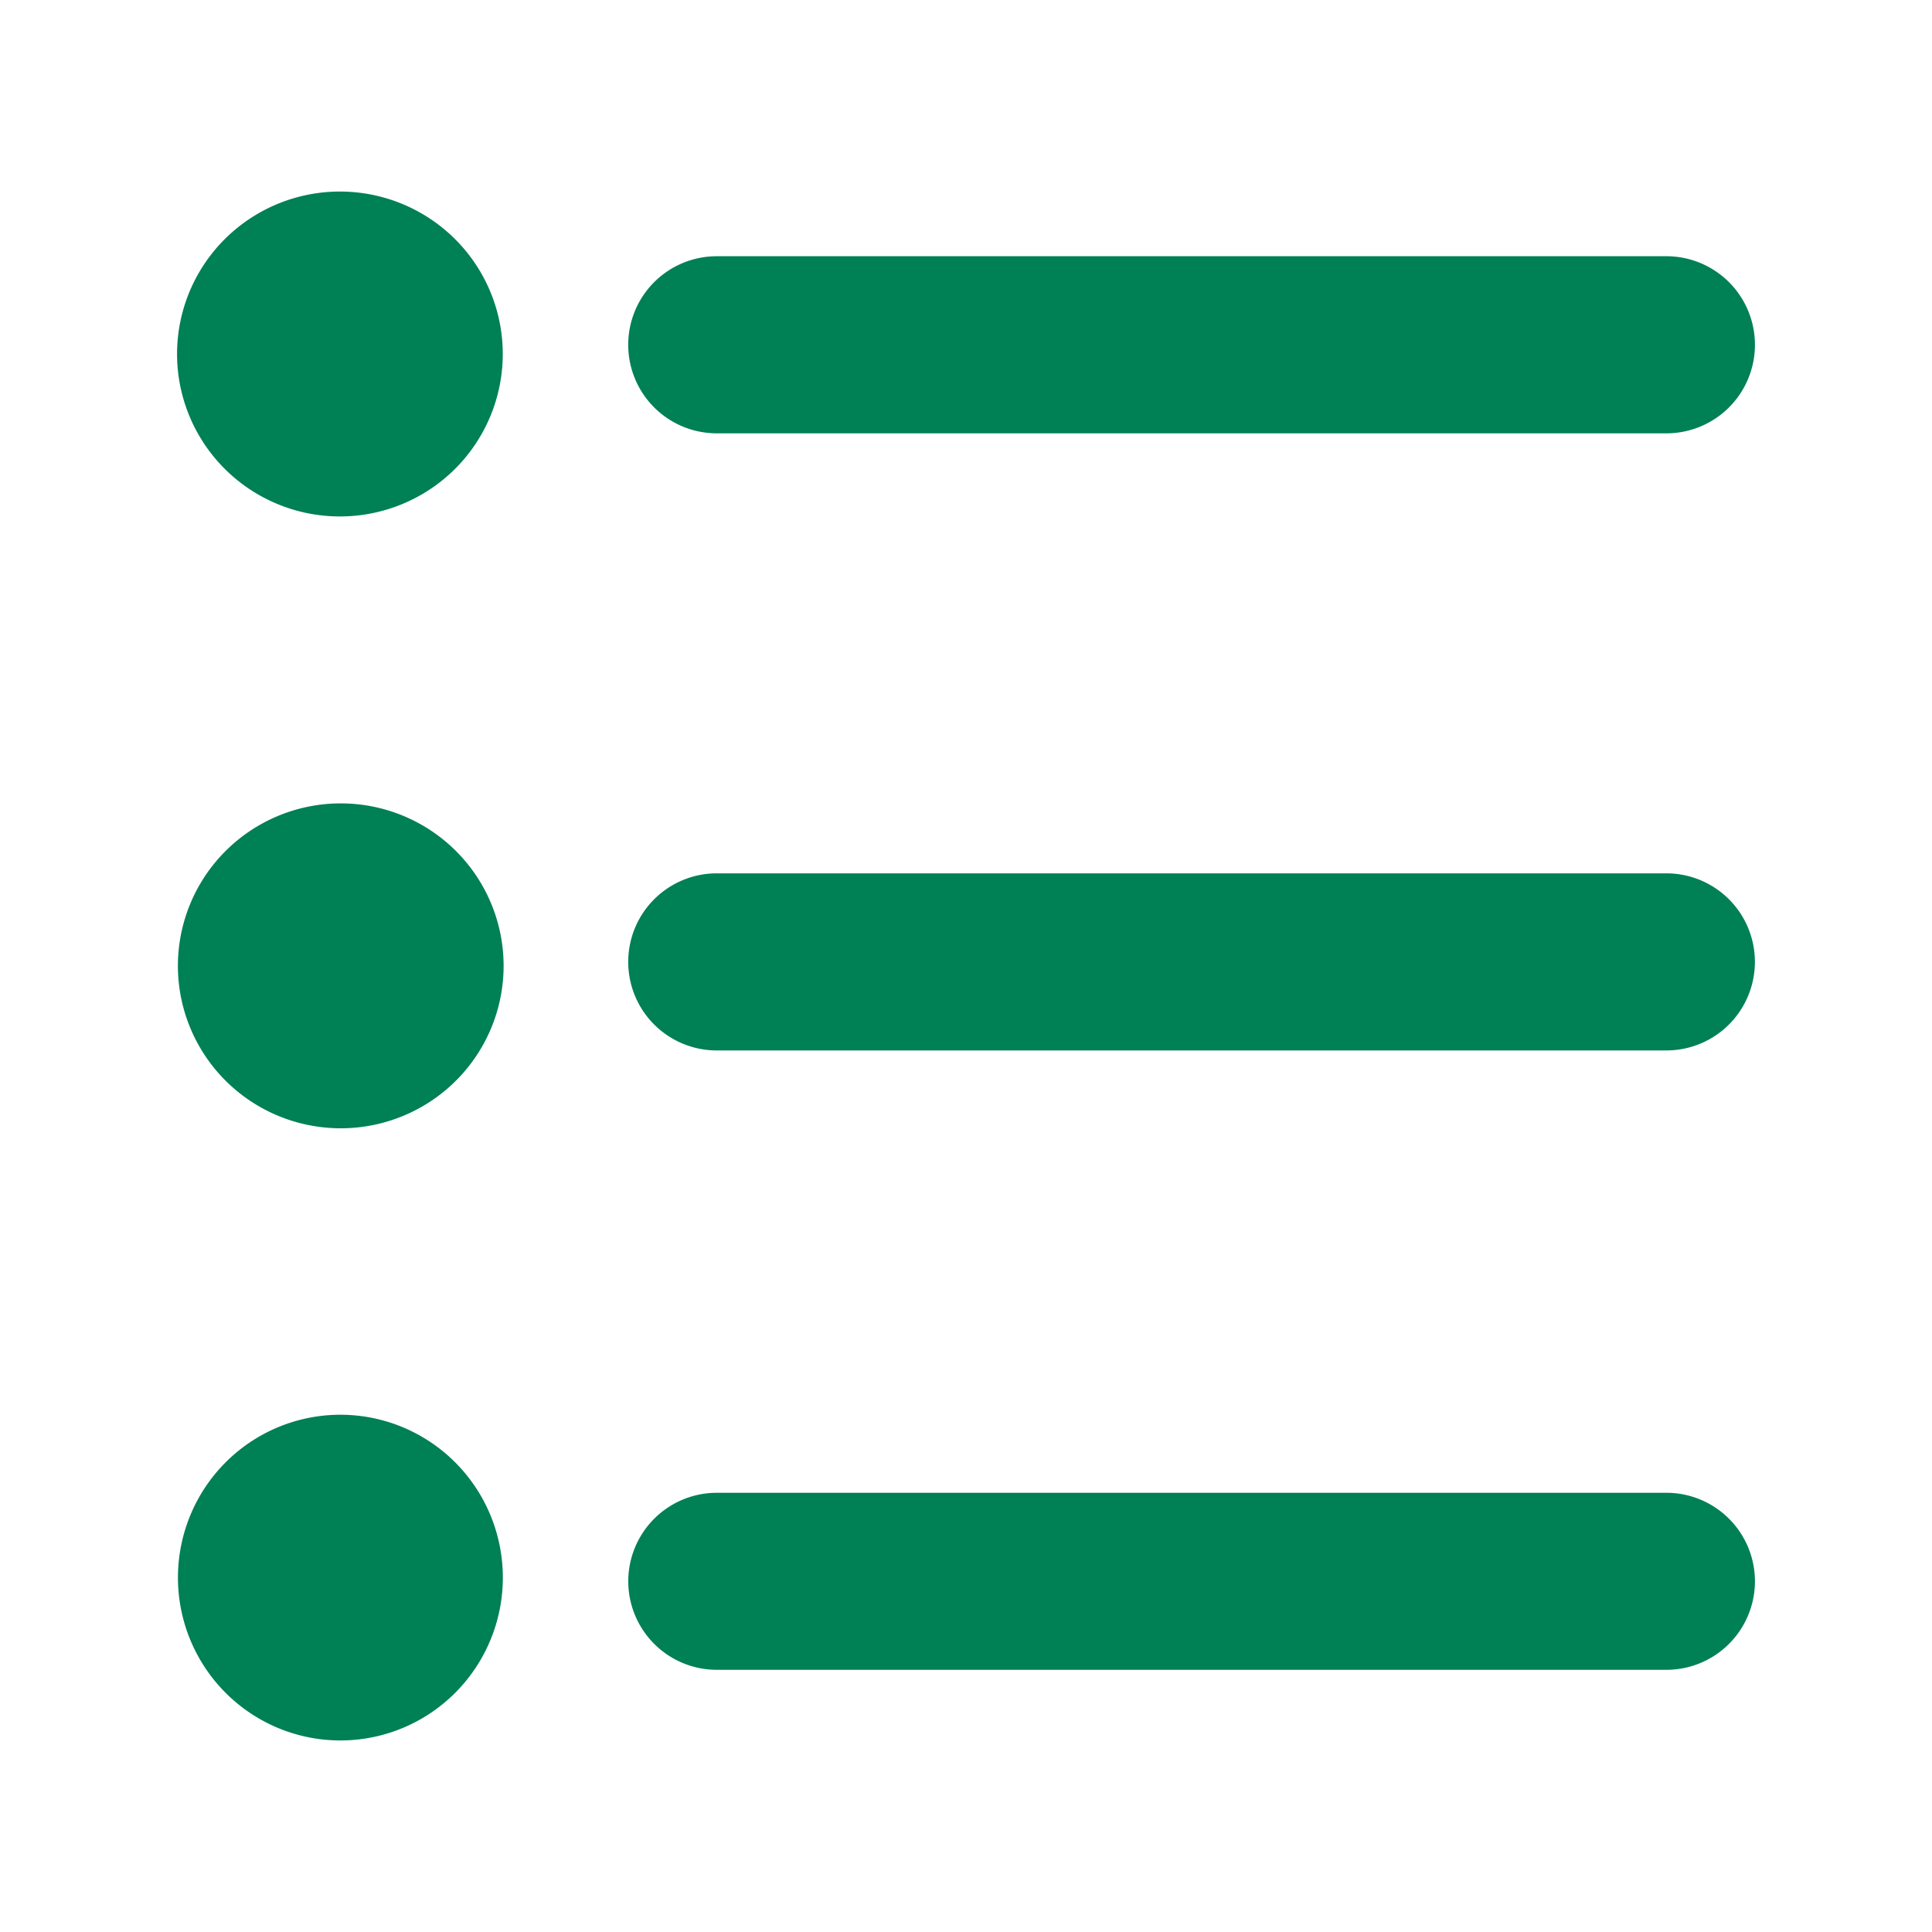 <svg xmlns="http://www.w3.org/2000/svg" width="48" height="48">
	<path d="m 8.446,4.759 a 4.046,4.036 0 0 0 -4.047,4.037 4.046,4.036 0 0 0 4.047,4.035 4.046,4.036 0 0 0 4.045,-4.035 4.046,4.036 0 0 0 -4.045,-4.037 z m 9.361,1.607 a 2.2,2.2 0 0 0 -2.199,2.199 2.2,2.2 0 0 0 2.199,2.201 h 23.594 A 2.2,2.2 0 0 0 43.601,8.565 2.2,2.2 0 0 0 41.401,6.366 Z m -9.34,13.594 a 4.046,4.036 0 0 0 -4.047,4.035 4.046,4.036 0 0 0 4.047,4.037 4.046,4.036 0 0 0 4.045,-4.037 4.046,4.036 0 0 0 -4.045,-4.035 z m 9.34,1.738 a 2.2,2.2 0 0 0 -2.199,2.199 2.2,2.2 0 0 0 2.199,2.201 h 23.594 a 2.2,2.2 0 0 0 2.199,-2.201 2.2,2.2 0 0 0 -2.199,-2.199 z M 8.456,35.149 a 4.036,4.046 0 0 0 -4.035,4.045 4.036,4.046 0 0 0 4.035,4.047 4.036,4.046 0 0 0 4.037,-4.047 4.036,4.046 0 0 0 -4.037,-4.045 z m 9.352,1.939 a 2.2,2.2 0 0 0 -2.199,2.199 2.2,2.2 0 0 0 2.199,2.199 h 23.594 a 2.2,2.2 0 0 0 2.199,-2.199 2.2,2.2 0 0 0 -2.199,-2.199 z" fill="#008055"/>
</svg>
